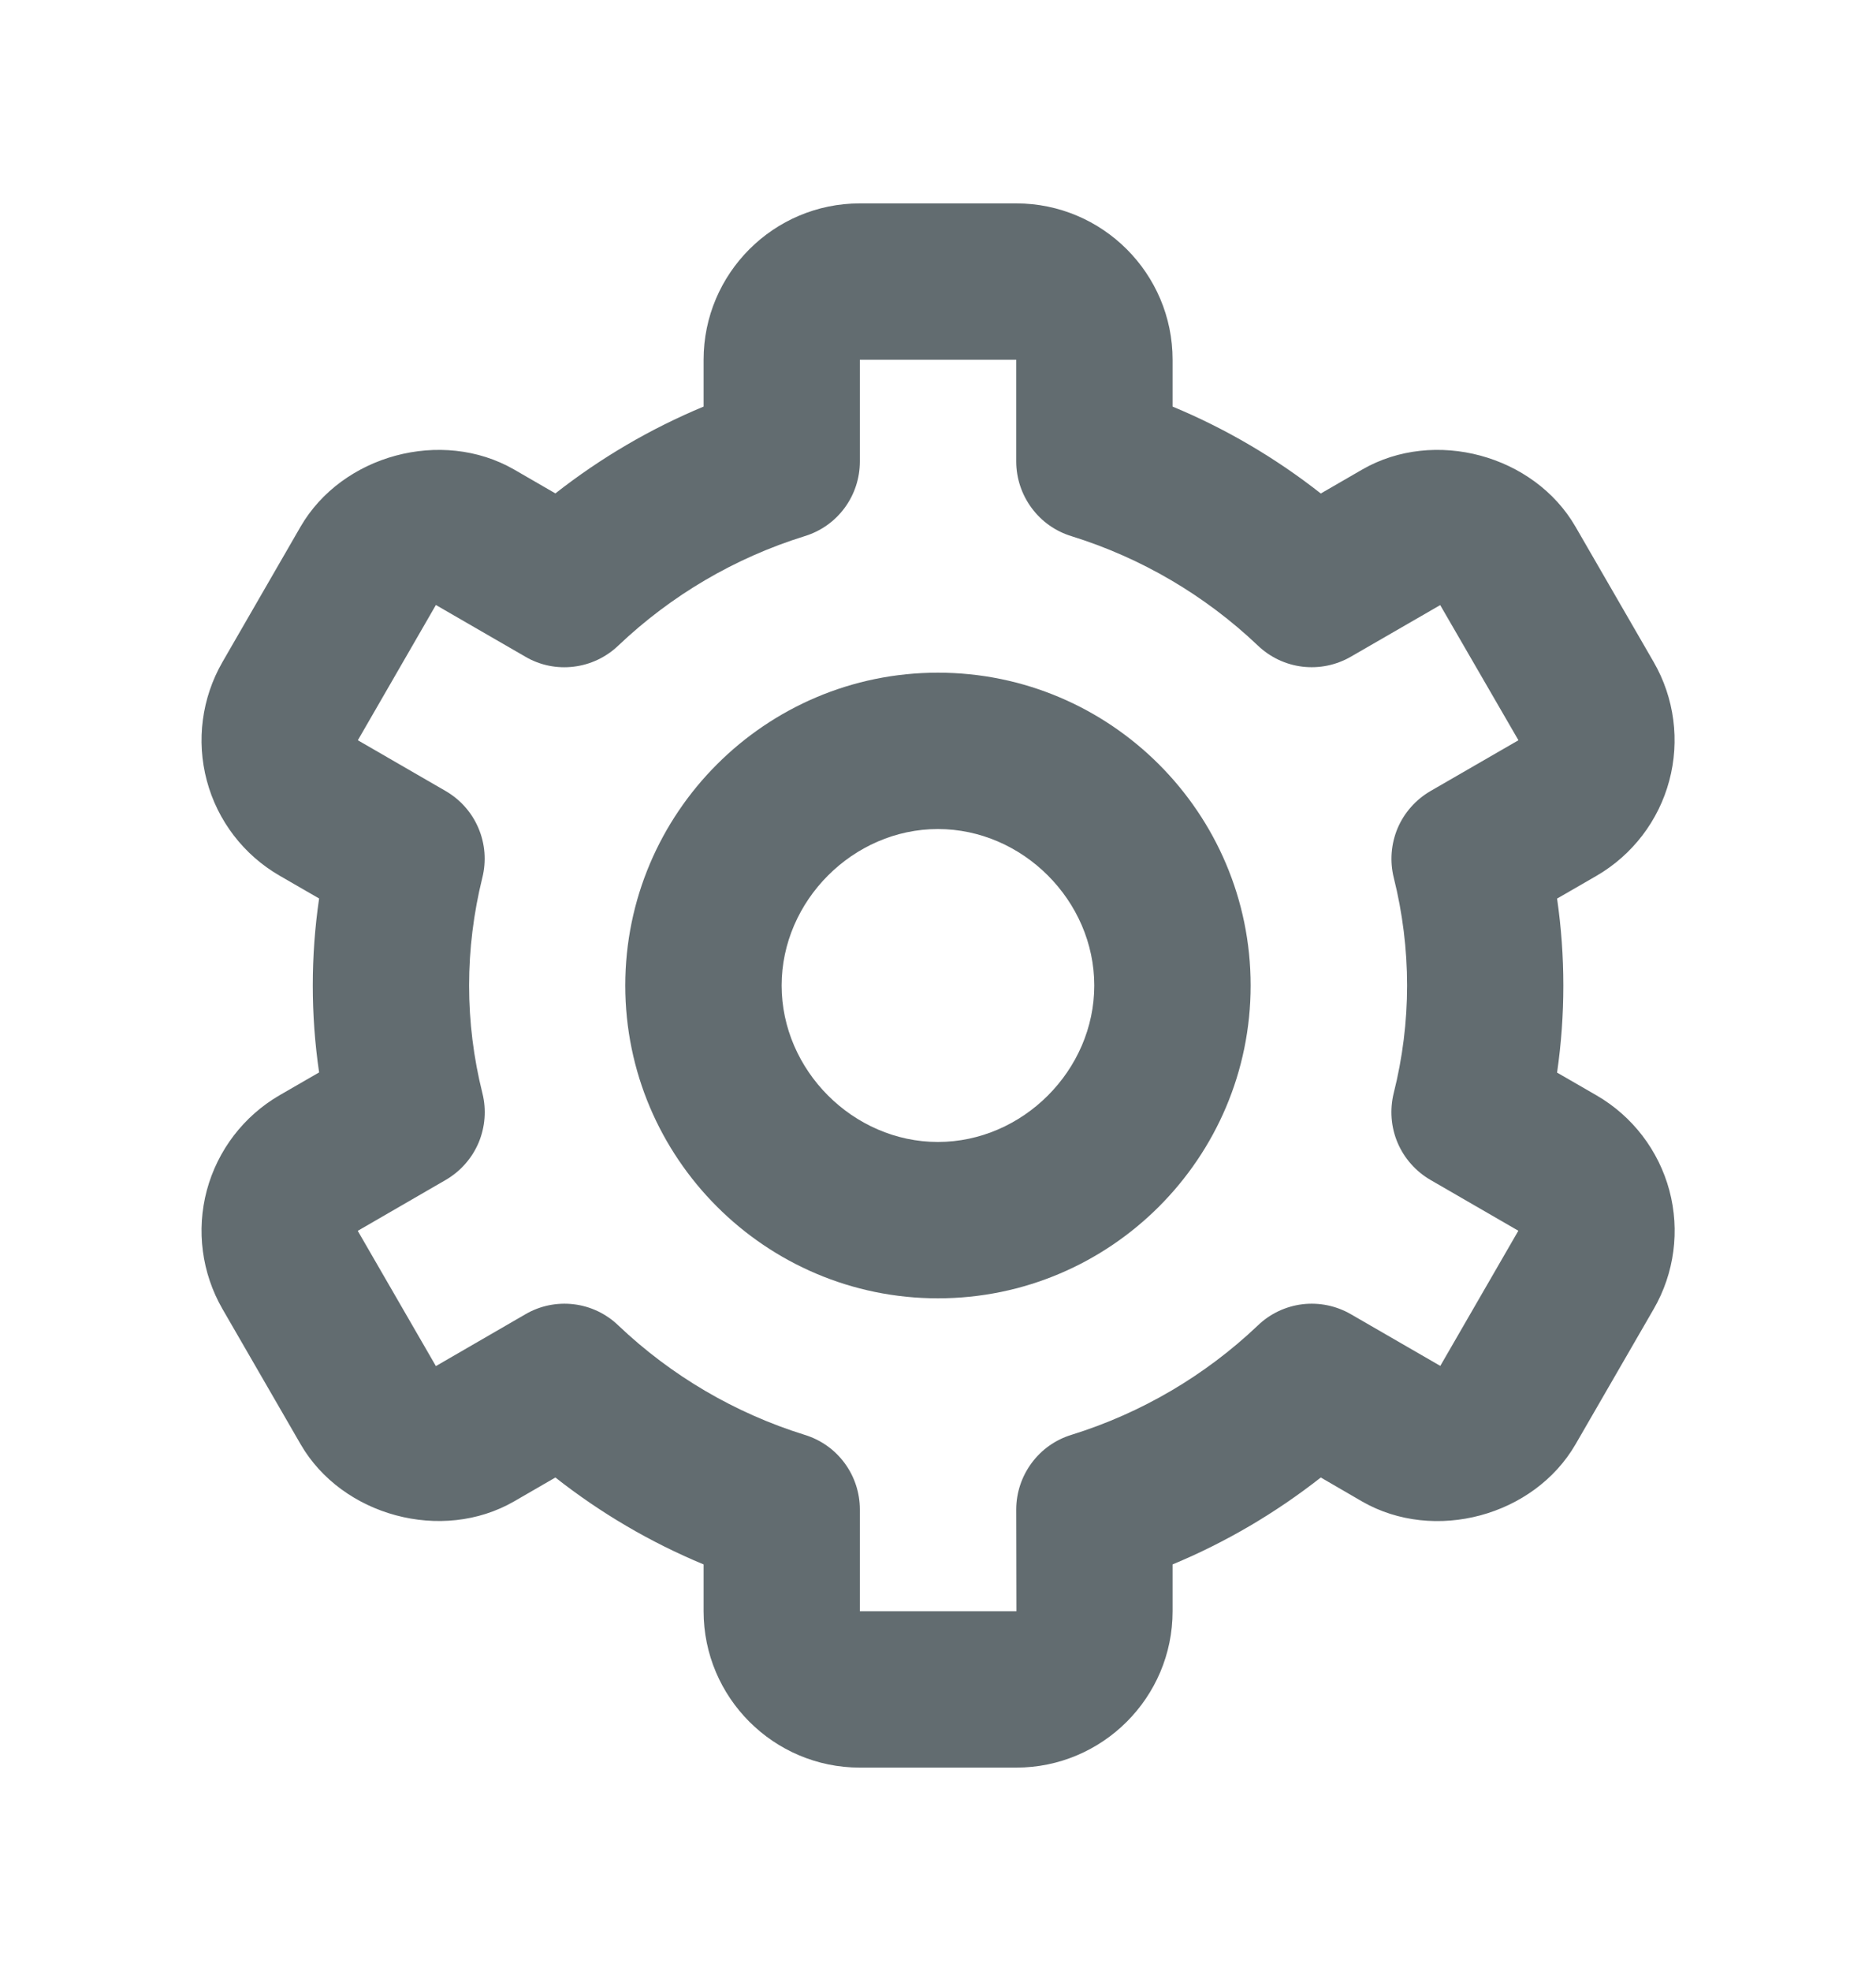 <svg width="20" height="21" viewBox="0 0 20 21" fill="none" xmlns="http://www.w3.org/2000/svg">
<g id="bx-cog 1">
<path id="Vector" d="M9.999 13.833C11.838 13.833 13.333 12.338 13.333 10.5C13.333 8.662 11.838 7.167 9.999 7.167C8.161 7.167 6.666 8.662 6.666 10.5C6.666 12.338 8.161 13.833 9.999 13.833ZM9.999 8.833C10.903 8.833 11.666 9.597 11.666 10.5C11.666 11.403 10.903 12.167 9.999 12.167C9.096 12.167 8.333 11.403 8.333 10.5C8.333 9.597 9.096 8.833 9.999 8.833Z" fill="#626C70"/>
<path id="Vector_2" d="M2.372 13.947L3.205 15.388C3.647 16.152 4.712 16.439 5.48 15.997L5.921 15.742C6.403 16.121 6.934 16.433 7.501 16.668V17.167C7.501 18.086 8.248 18.833 9.167 18.833H10.834C11.753 18.833 12.501 18.086 12.501 17.167V16.668C13.067 16.433 13.598 16.121 14.081 15.742L14.522 15.998C15.291 16.439 16.353 16.154 16.797 15.388L17.63 13.947C17.851 13.565 17.911 13.11 17.797 12.683C17.682 12.256 17.403 11.892 17.021 11.671L16.6 11.428C16.689 10.813 16.689 10.189 16.6 9.574L17.021 9.331C17.403 9.109 17.682 8.745 17.796 8.318C17.91 7.892 17.851 7.437 17.63 7.054L16.797 5.613C16.355 4.847 15.291 4.559 14.522 5.003L14.081 5.258C13.599 4.879 13.067 4.567 12.501 4.332V3.833C12.501 2.914 11.753 2.167 10.834 2.167H9.167C8.248 2.167 7.501 2.914 7.501 3.833V4.332C6.935 4.567 6.403 4.879 5.921 5.257L5.48 5.002C4.71 4.56 3.647 4.847 3.204 5.612L2.372 7.053C2.151 7.436 2.091 7.891 2.205 8.318C2.319 8.745 2.598 9.109 2.981 9.33L3.402 9.573C3.312 10.188 3.312 10.812 3.402 11.426L2.981 11.669C2.598 11.891 2.32 12.255 2.205 12.682C2.091 13.109 2.151 13.564 2.372 13.947ZM5.143 11.648C5.049 11.273 5.001 10.887 5.001 10.5C5.001 10.115 5.049 9.728 5.142 9.352C5.186 9.176 5.172 8.991 5.101 8.824C5.031 8.658 4.908 8.519 4.751 8.428L3.815 7.887L4.647 6.446L5.601 6.997C5.756 7.088 5.937 7.125 6.116 7.103C6.294 7.082 6.461 7.003 6.591 6.879C7.155 6.343 7.834 5.944 8.577 5.713C8.748 5.661 8.898 5.556 9.004 5.412C9.11 5.269 9.167 5.095 9.167 4.917V3.833H10.834V4.917C10.834 5.095 10.892 5.269 10.998 5.412C11.104 5.556 11.253 5.661 11.424 5.713C12.167 5.944 12.847 6.343 13.411 6.879C13.541 7.003 13.708 7.082 13.886 7.103C14.065 7.124 14.245 7.087 14.401 6.997L15.354 6.447L16.188 7.887L15.251 8.428C15.094 8.519 14.971 8.658 14.9 8.824C14.83 8.991 14.815 9.176 14.859 9.352C14.953 9.728 15.001 10.115 15.001 10.5C15.001 10.884 14.953 11.271 14.858 11.648C14.815 11.824 14.829 12.009 14.9 12.176C14.971 12.342 15.094 12.481 15.251 12.572L16.187 13.113L15.355 14.553L14.401 14.002C14.245 13.912 14.065 13.875 13.886 13.896C13.707 13.918 13.541 13.996 13.411 14.121C12.847 14.657 12.167 15.056 11.424 15.287C11.253 15.339 11.104 15.444 10.998 15.588C10.892 15.731 10.834 15.905 10.834 16.083L10.836 17.167H9.167V16.083C9.167 15.905 9.11 15.731 9.004 15.588C8.898 15.444 8.748 15.339 8.577 15.287C7.835 15.056 7.155 14.657 6.591 14.121C6.461 13.996 6.294 13.917 6.115 13.896C5.937 13.875 5.756 13.912 5.601 14.003L4.647 14.555L3.814 13.114L4.751 12.572C4.908 12.481 5.031 12.342 5.102 12.176C5.172 12.009 5.187 11.824 5.143 11.648Z" fill="#626C70"/>
</g>
</svg>
